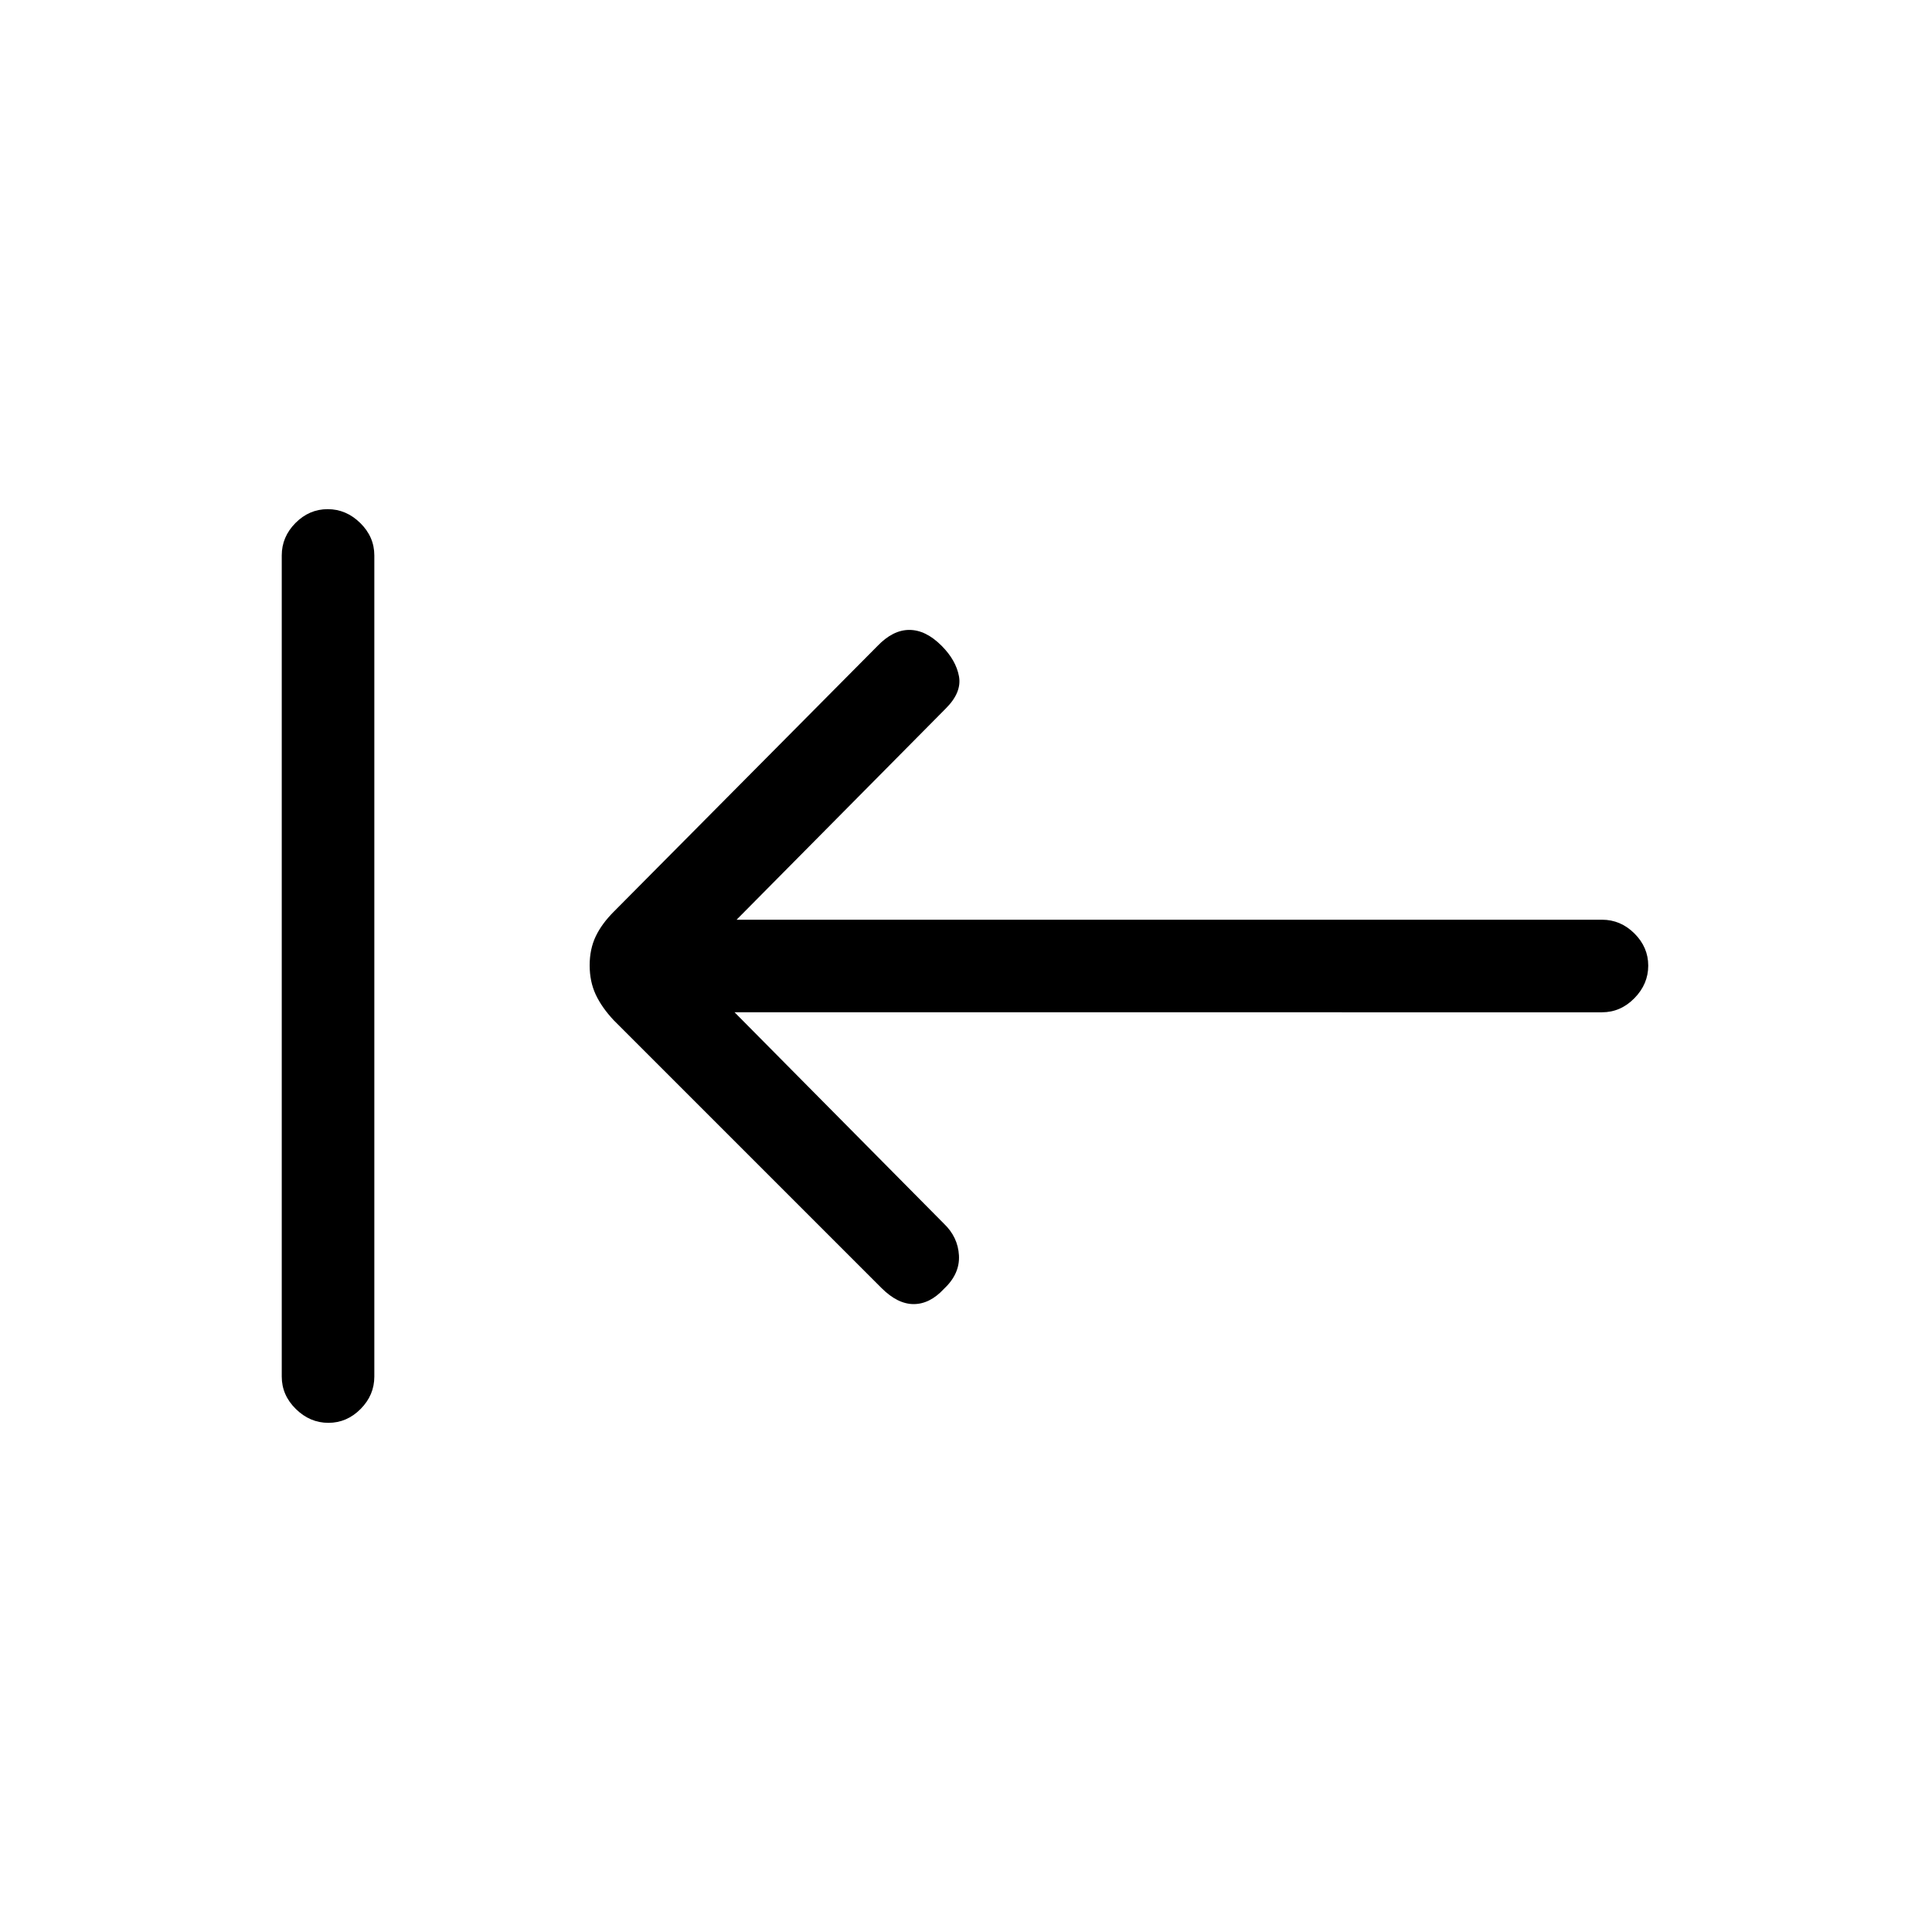<svg xmlns="http://www.w3.org/2000/svg" height="20" viewBox="0 -960 960 960" width="20"><path d="M163.18-253q-9.18 0-16.18-6.88-7-6.87-7-16.12v-408q0-9.25 6.82-16.13 6.83-6.87 16-6.87 9.18 0 16.18 6.87 7 6.88 7 16.13v408q0 9.25-6.82 16.12-6.83 6.88-16 6.88ZM365-457l104 105q7 6.67 7.5 15.83.5 9.17-7.5 16.65-7 7.52-15 7.52t-16-8L305-453q-6-6.4-9-12.83-3-6.44-3-14.5 0-8.07 3-14.37 3-6.3 9-12.3l131-132q7.67-8 15.83-8 8.17 0 16 7.83Q475-632 476.5-624t-6.5 16L366-503h430.02q9.24 0 16.11 6.82 6.87 6.83 6.87 16 0 9.18-6.87 16.18t-16.11 7H365Z"/></svg>